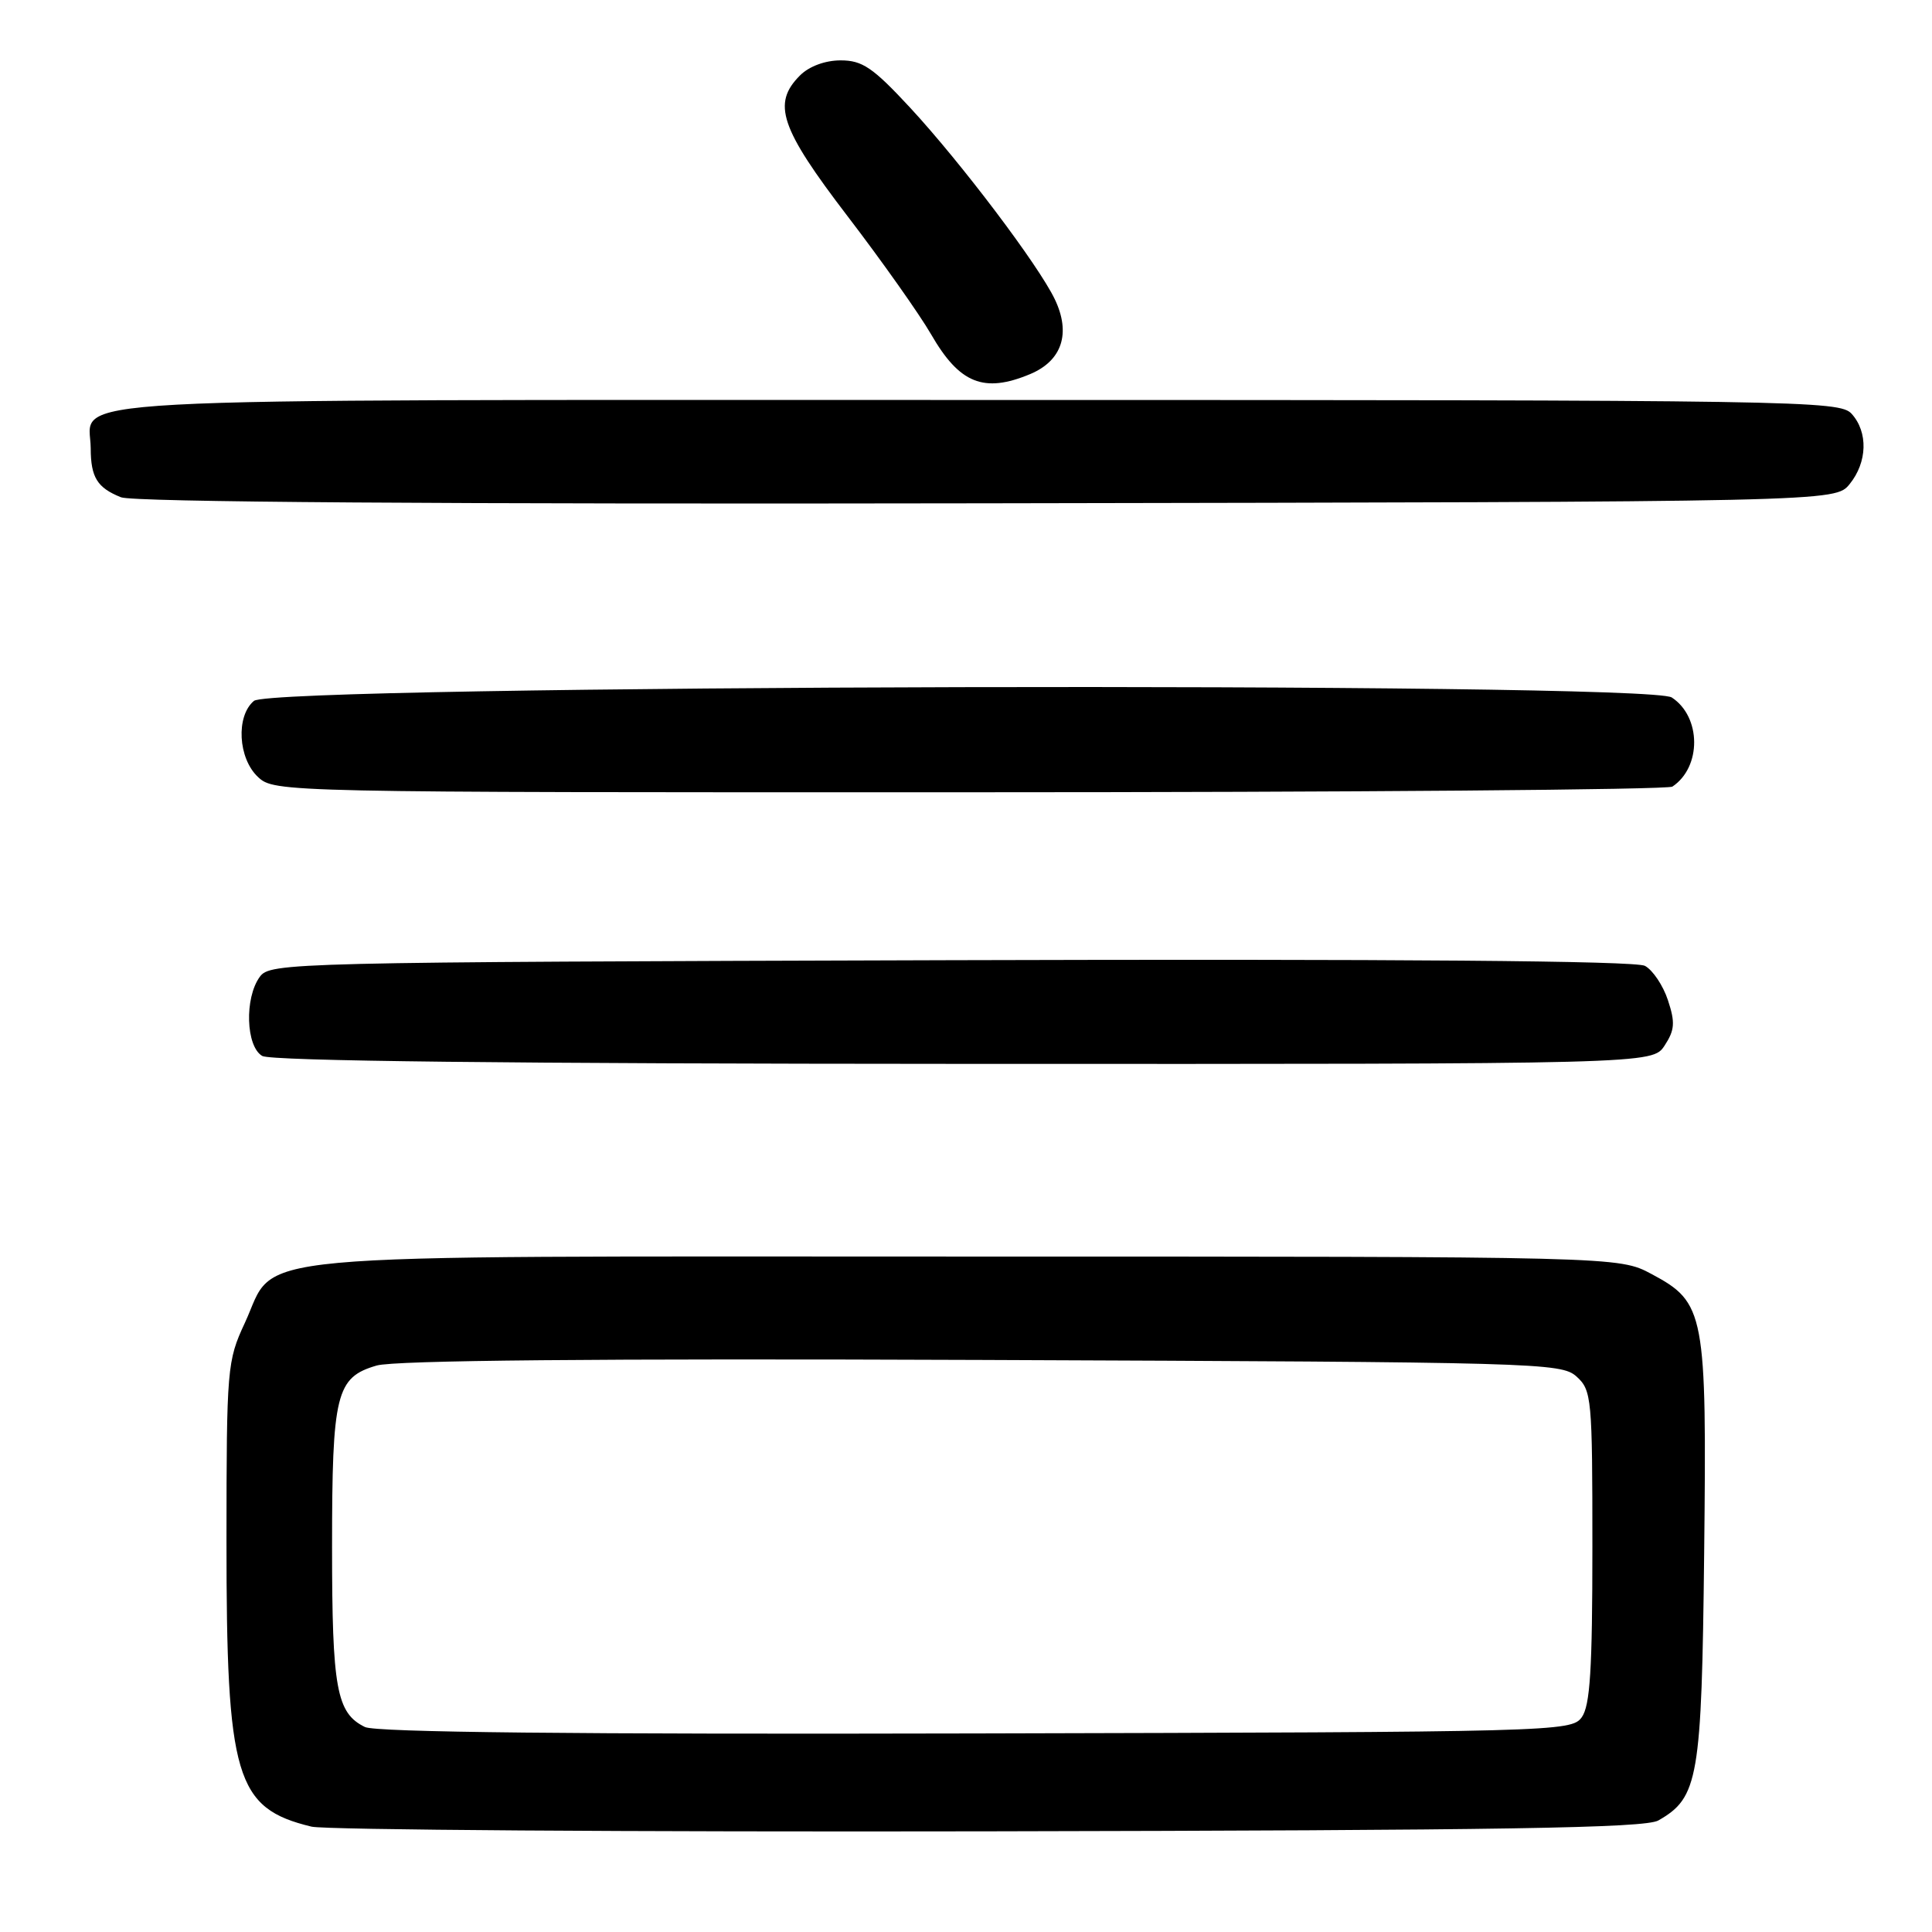<?xml version="1.0" encoding="UTF-8" standalone="no"?>
<!DOCTYPE svg PUBLIC "-//W3C//DTD SVG 1.1//EN" "http://www.w3.org/Graphics/SVG/1.1/DTD/svg11.dtd" >
<svg xmlns="http://www.w3.org/2000/svg" xmlns:xlink="http://www.w3.org/1999/xlink" version="1.1" viewBox="0 0 256 256">
 <g >
 <path fill="currentColor"
d=" M 219.74 241.22 C 225.05 238.19 225.48 235.71 225.81 205.85 C 226.16 173.88 225.92 172.60 218.83 168.81 C 214.50 166.50 214.50 166.50 128.00 166.50 C 29.19 166.50 36.87 165.79 32.43 175.32 C 30.10 180.33 30.02 181.26 30.01 204.07 C 30.00 235.54 31.20 239.61 41.28 242.04 C 43.05 242.47 83.42 242.75 131.00 242.66 C 199.20 242.53 217.97 242.23 219.74 241.22 Z  M 220.57 138.54 C 221.91 136.49 221.99 135.49 221.01 132.53 C 220.37 130.58 218.99 128.53 217.96 127.98 C 216.72 127.31 185.11 127.06 125.96 127.23 C 38.06 127.49 35.80 127.55 34.42 129.44 C 32.38 132.24 32.58 138.66 34.75 139.92 C 35.90 140.59 67.62 140.95 127.73 140.97 C 218.95 141.00 218.95 141.00 220.57 138.54 Z  M 221.60 104.23 C 225.48 101.64 225.44 94.99 221.52 92.42 C 218.29 90.30 36.22 90.74 33.65 92.87 C 31.24 94.88 31.54 100.49 34.19 102.96 C 36.36 104.98 37.16 105.00 128.44 104.98 C 179.07 104.98 221.00 104.64 221.60 104.23 Z  M 245.09 64.14 C 247.44 61.24 247.55 57.26 245.35 54.83 C 243.76 53.08 238.86 53.00 129.67 53.00 C 3.25 53.00 11.98 52.52 12.02 59.40 C 12.03 63.26 12.88 64.63 16.03 65.89 C 17.62 66.53 58.33 66.82 130.84 66.69 C 243.18 66.50 243.18 66.50 245.09 64.14 Z  M 136.50 49.57 C 140.73 47.80 141.93 44.16 139.76 39.64 C 137.60 35.13 127.34 21.55 120.58 14.25 C 115.66 8.95 114.27 8.00 111.39 8.00 C 109.33 8.00 107.21 8.79 106.00 10.00 C 102.28 13.72 103.37 16.96 112.30 28.64 C 116.87 34.61 121.85 41.66 123.38 44.31 C 127.14 50.83 130.37 52.13 136.50 49.57 Z  M 48.36 228.84 C 44.59 227.00 44.00 223.77 44.00 205.00 C 44.00 184.64 44.53 182.51 49.91 180.94 C 52.30 180.25 79.15 180.00 130.15 180.20 C 203.89 180.49 206.87 180.57 208.90 182.40 C 210.91 184.22 211.00 185.24 211.00 204.96 C 211.00 221.22 210.70 226.03 209.58 227.56 C 208.20 229.45 206.09 229.51 129.33 229.69 C 76.22 229.82 49.80 229.54 48.36 228.84 Z "/>
</g>
</svg>